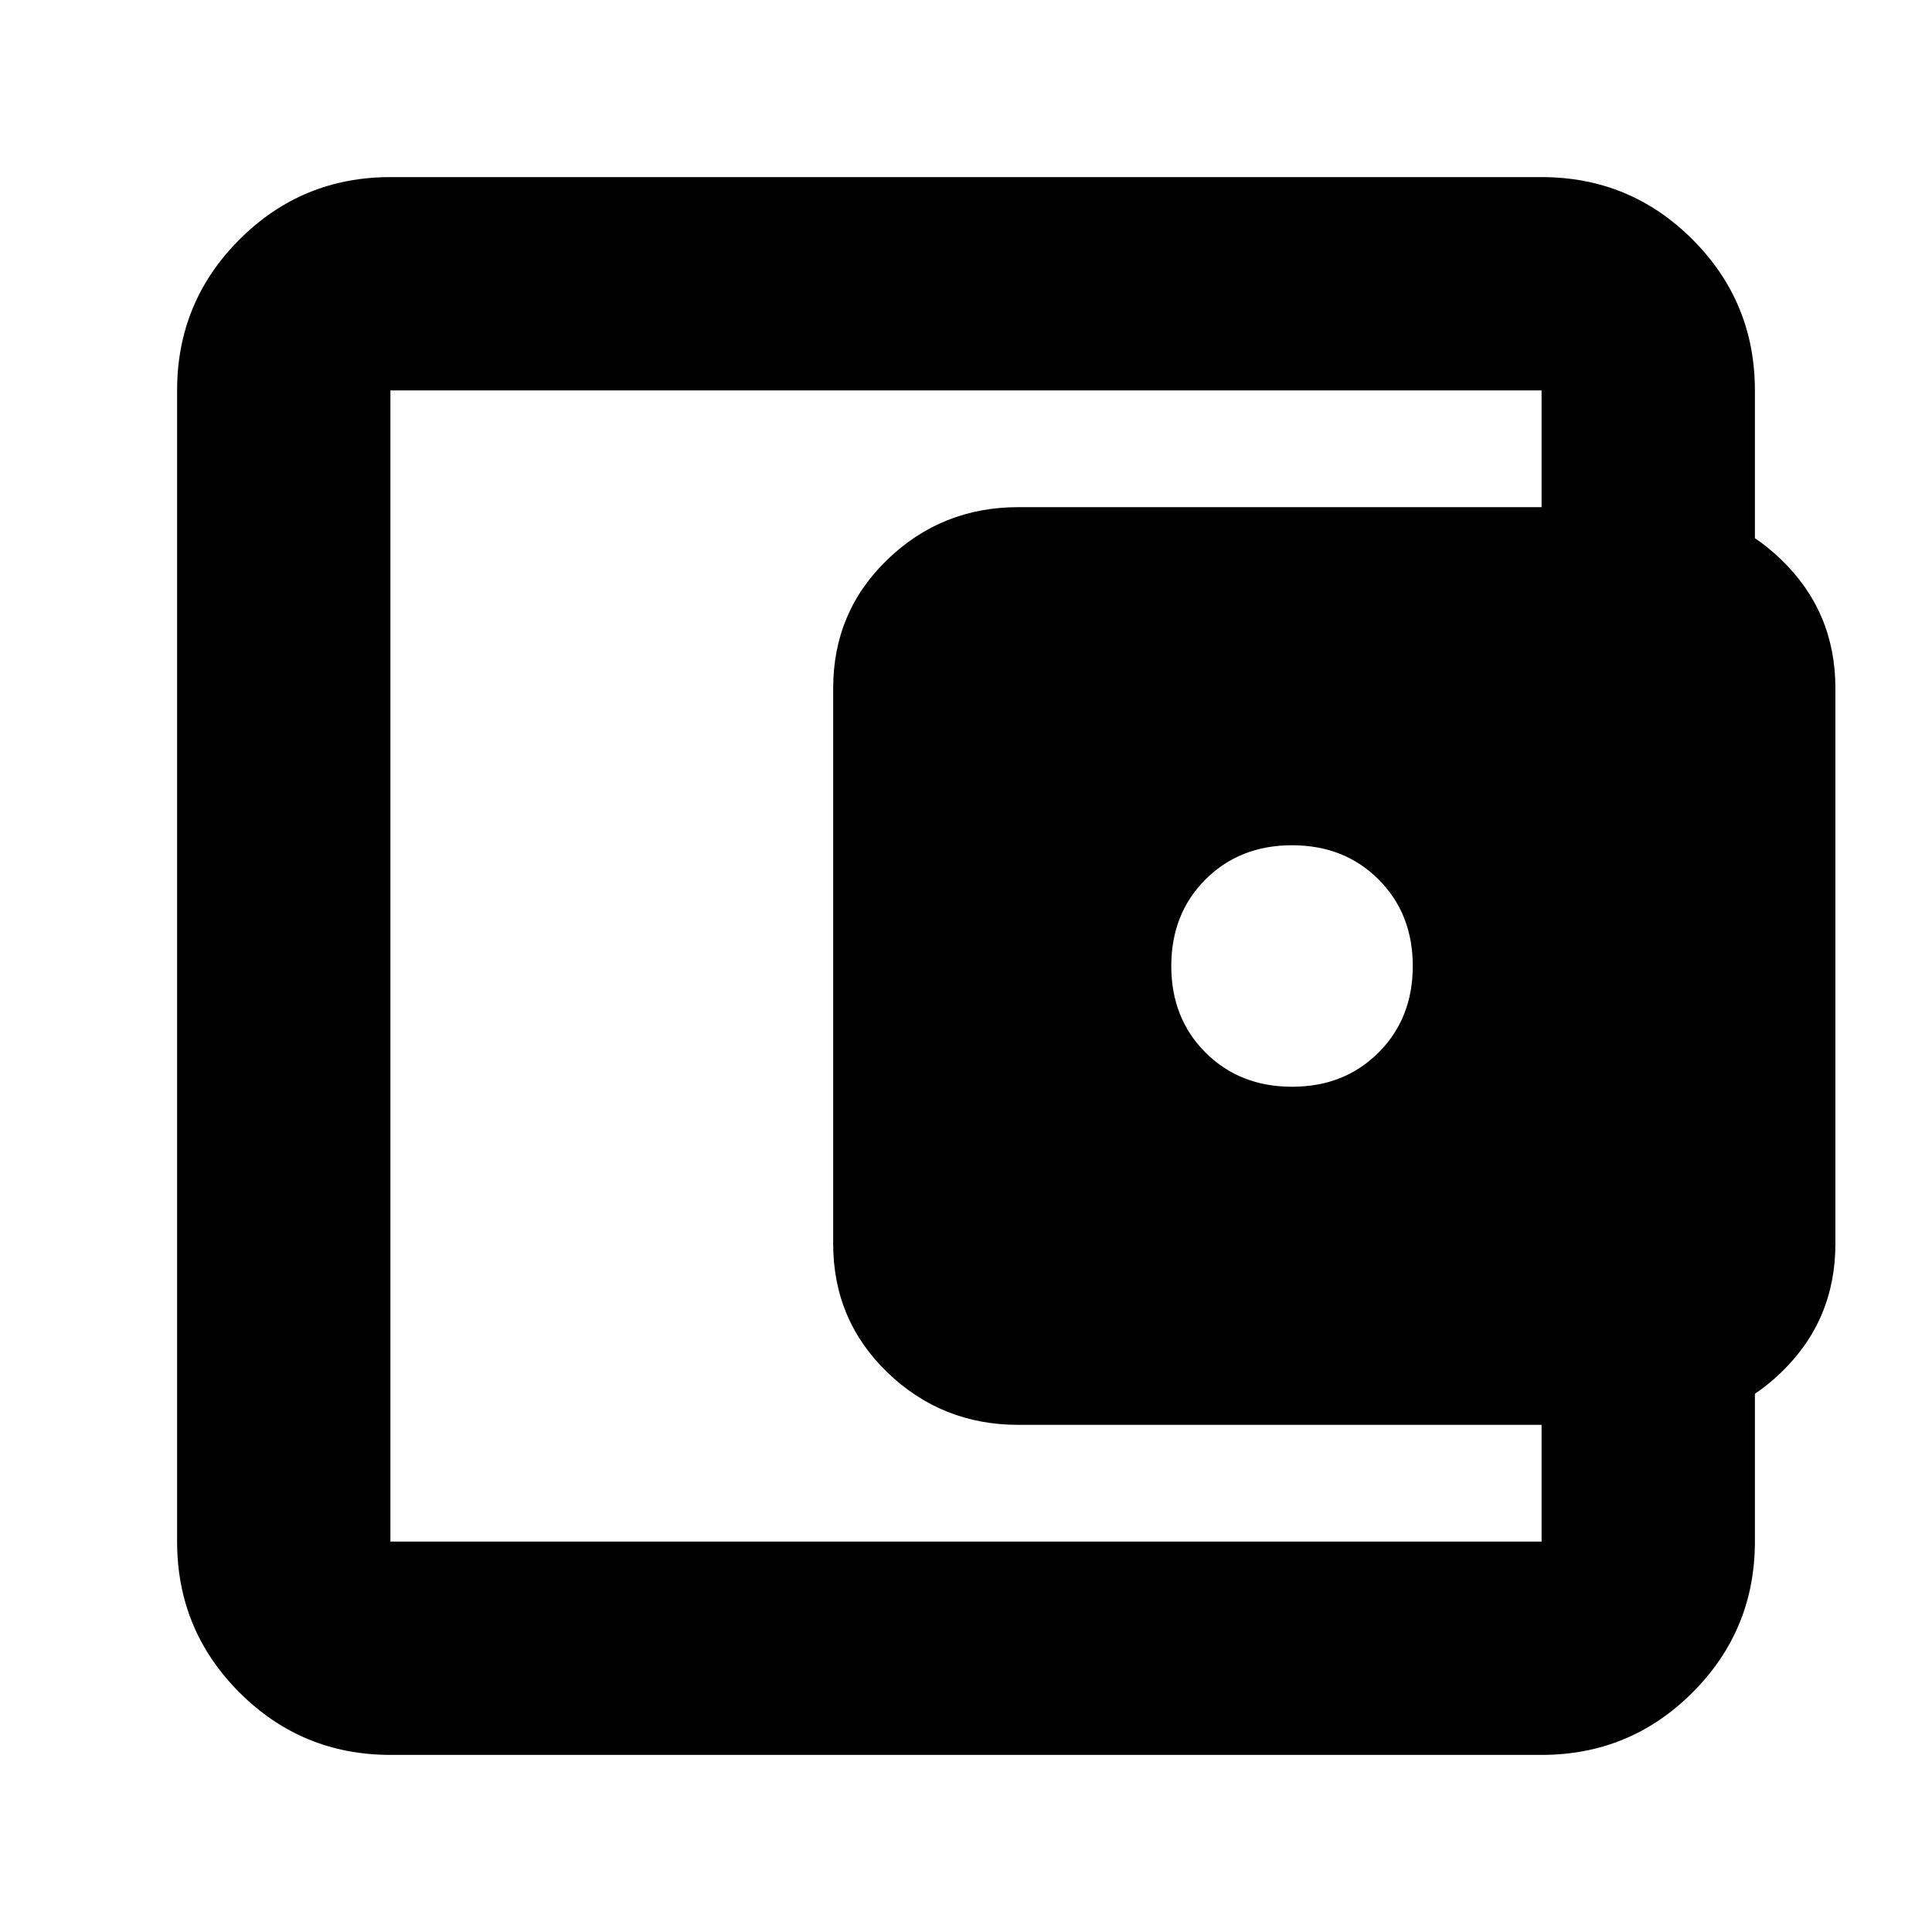 <svg xmlns="http://www.w3.org/2000/svg" height="24" width="24"><path d="M16.05 13.5Q16.7 13.5 17.125 13.075Q17.55 12.65 17.55 12Q17.55 11.35 17.125 10.925Q16.7 10.5 16.05 10.5Q15.4 10.5 14.975 10.925Q14.55 11.35 14.55 12Q14.55 12.65 14.975 13.075Q15.4 13.5 16.05 13.5ZM4.85 19.15Q4.85 19.15 4.85 19.15Q4.85 19.15 4.85 19.15Q4.85 19.15 4.85 19.15Q4.85 19.15 4.85 19.15V4.85Q4.85 4.85 4.85 4.85Q4.85 4.85 4.85 4.85Q4.85 4.85 4.85 4.85Q4.85 4.85 4.85 4.85Q4.85 4.85 4.85 5.912Q4.85 6.975 4.85 8.55V15.45Q4.85 17.025 4.85 18.087Q4.85 19.15 4.85 19.15ZM4.85 21.8Q3.75 21.8 2.975 21.025Q2.2 20.25 2.2 19.15V4.85Q2.2 3.75 2.975 2.975Q3.75 2.2 4.85 2.2H19.15Q20.25 2.2 21.025 2.975Q21.8 3.75 21.8 4.85V6.8H19.15V4.85Q19.15 4.85 19.15 4.85Q19.15 4.85 19.15 4.85H4.85Q4.85 4.85 4.85 4.85Q4.85 4.85 4.85 4.85V19.15Q4.85 19.15 4.85 19.15Q4.85 19.15 4.85 19.15H19.15Q19.15 19.15 19.15 19.15Q19.15 19.15 19.15 19.15V17.2H21.8V19.15Q21.8 20.25 21.025 21.025Q20.25 21.8 19.15 21.8ZM12.65 17.7Q11.7 17.7 11.025 17.05Q10.35 16.4 10.35 15.45V8.55Q10.35 7.6 11.025 6.95Q11.7 6.3 12.65 6.3H20.5Q21.45 6.3 22.125 6.95Q22.8 7.6 22.8 8.55V15.45Q22.8 16.4 22.125 17.05Q21.45 17.7 20.5 17.7Z"/></svg>
